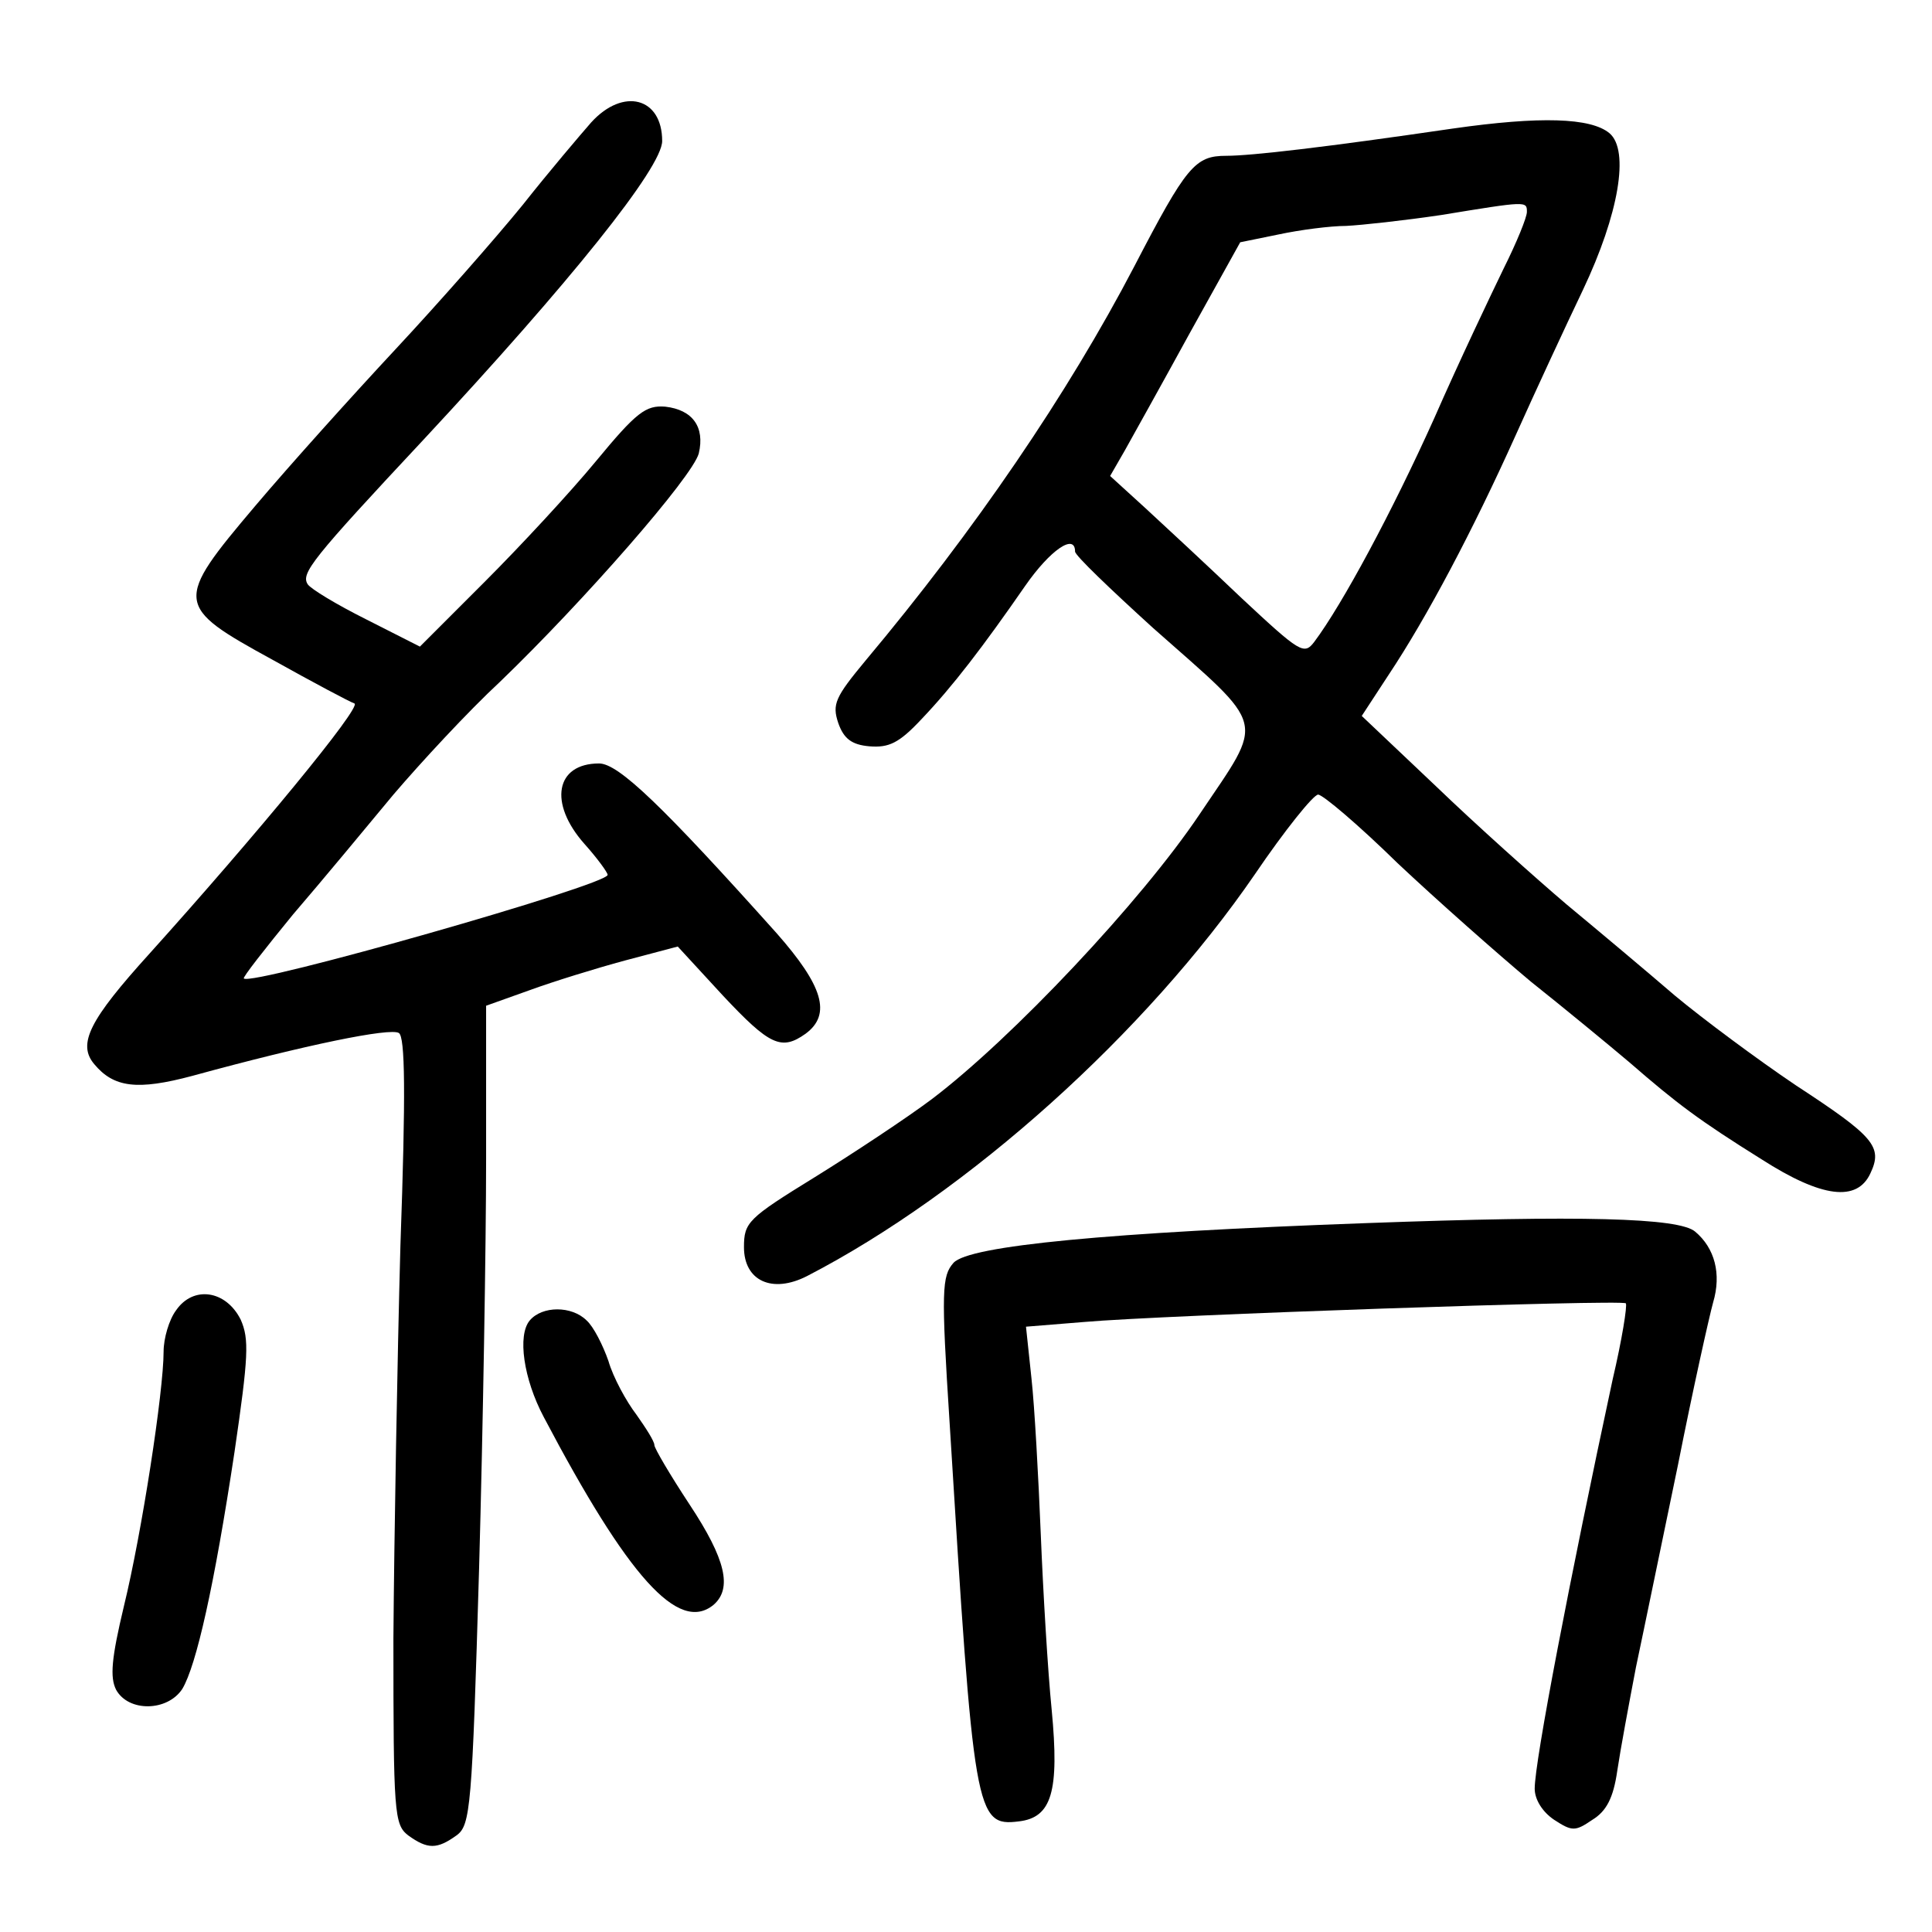 <?xml version="1.0" standalone="no"?>
<!DOCTYPE svg PUBLIC "-//W3C//DTD SVG 20010904//EN"
 "http://www.w3.org/TR/2001/REC-SVG-20010904/DTD/svg10.dtd">
<svg version="1.0" xmlns="http://www.w3.org/2000/svg"
 width="248pt" height="248pt" viewBox="0 0 248 248"
 preserveAspectRatio="xMidYMid meet">
<g transform="translate(0,248) scale(0.1,-0.1)"
fill="#000000" stroke="none">
<path d="M759 2323 c-14 -16 -54 -63 -88 -106 -35 -43 -108 -126 -163 -185
-55 -59 -136 -149 -180 -201 -105 -124 -104 -129 22 -198 52 -29 99 -54 105
-56 10 -4 -127 -170 -263 -321 -77 -85 -93 -116 -71 -142 25 -30 55 -34 126
-15 146 40 254 62 265 55 8 -5 9 -76 2 -273 -4 -146 -8 -373 -9 -504 0 -225 1
-239 19 -253 25 -18 37 -18 62 0 18 13 20 35 29 343 5 180 9 417 9 525 l0 197
56 20 c30 11 85 28 122 38 l68 18 58 -63 c60 -64 75 -71 106 -49 34 25 22 62
-37 129 -146 163 -203 218 -228 218 -56 0 -65 -51 -19 -103 17 -19 30 -37 30
-40 0 -13 -457 -143 -467 -133 -2 1 27 38 63 82 37 43 95 113 129 154 35 41
96 107 137 145 107 103 247 263 255 293 8 34 -8 56 -43 60 -25 2 -37 -7 -89
-70 -33 -40 -97 -109 -143 -155 l-83 -83 -69 35 c-38 19 -71 39 -75 45 -9 14
5 32 149 186 188 202 306 349 306 383 0 56 -50 69 -91 24z"/>
<path d="M1865 2315 c-164 -24 -259 -35 -291 -35 -40 0 -51 -13 -118 -142 -85
-163 -205 -339 -345 -506 -39 -47 -43 -56 -35 -80 7 -20 17 -28 40 -30 25 -2
38 4 67 35 40 42 79 93 133 171 32 46 64 68 64 44 0 -5 45 -48 100 -98 148
-131 144 -114 60 -239 -75 -112 -241 -288 -344 -366 -32 -24 -100 -69 -150
-100 -86 -53 -91 -58 -91 -90 0 -43 36 -60 81 -37 207 107 435 312 575 516 38
56 75 102 81 102 6 0 52 -39 102 -88 51 -48 128 -116 171 -152 44 -35 101 -82
127 -104 61 -53 89 -74 169 -124 78 -50 123 -55 140 -18 16 34 5 47 -96 113
-49 33 -119 85 -155 115 -36 31 -98 83 -139 117 -40 34 -116 102 -168 152
l-95 90 34 52 c50 75 109 187 163 307 26 58 65 142 87 188 46 97 60 179 34
201 -24 20 -89 22 -201 6z m95 -107 c0 -7 -13 -39 -30 -73 -16 -33 -57 -119
-89 -192 -54 -120 -118 -239 -154 -287 -13 -17 -18 -14 -93 56 -43 41 -99 93
-124 116 l-45 41 19 33 c10 18 48 86 83 150 l65 117 49 10 c28 6 67 11 87 11
20 1 75 7 122 14 110 18 110 18 110 4z"/>
<path d="M1755 910 c-333 -12 -511 -29 -531 -51 -15 -17 -16 -35 -5 -206 31
-503 33 -518 89 -511 42 5 52 38 42 143 -5 50 -11 151 -14 225 -3 74 -8 165
-12 201 l-7 66 74 6 c102 9 690 29 696 24 2 -3 -5 -47 -17 -98 -55 -256 -100
-490 -100 -525 0 -14 10 -30 25 -40 23 -15 27 -15 49 0 18 11 27 28 32 63 4
27 15 86 24 133 10 47 34 164 54 260 19 96 40 190 45 208 11 37 2 70 -23 91
-21 18 -147 21 -421 11z"/>
<path d="M226 798 c-9 -12 -16 -36 -16 -53 0 -51 -28 -233 -51 -327 -16 -67
-18 -91 -10 -107 16 -29 66 -28 85 1 18 30 41 132 67 304 18 123 19 145 8 170
-19 38 -61 44 -83 12z"/>
<path d="M680 785 c-16 -19 -8 -75 18 -124 108 -205 173 -278 218 -241 24 21
16 58 -31 129 -25 38 -45 72 -45 76 0 5 -11 22 -23 39 -13 17 -30 48 -36 69
-7 20 -19 44 -28 52 -19 19 -57 19 -73 0z"/>
</g>
</svg>

